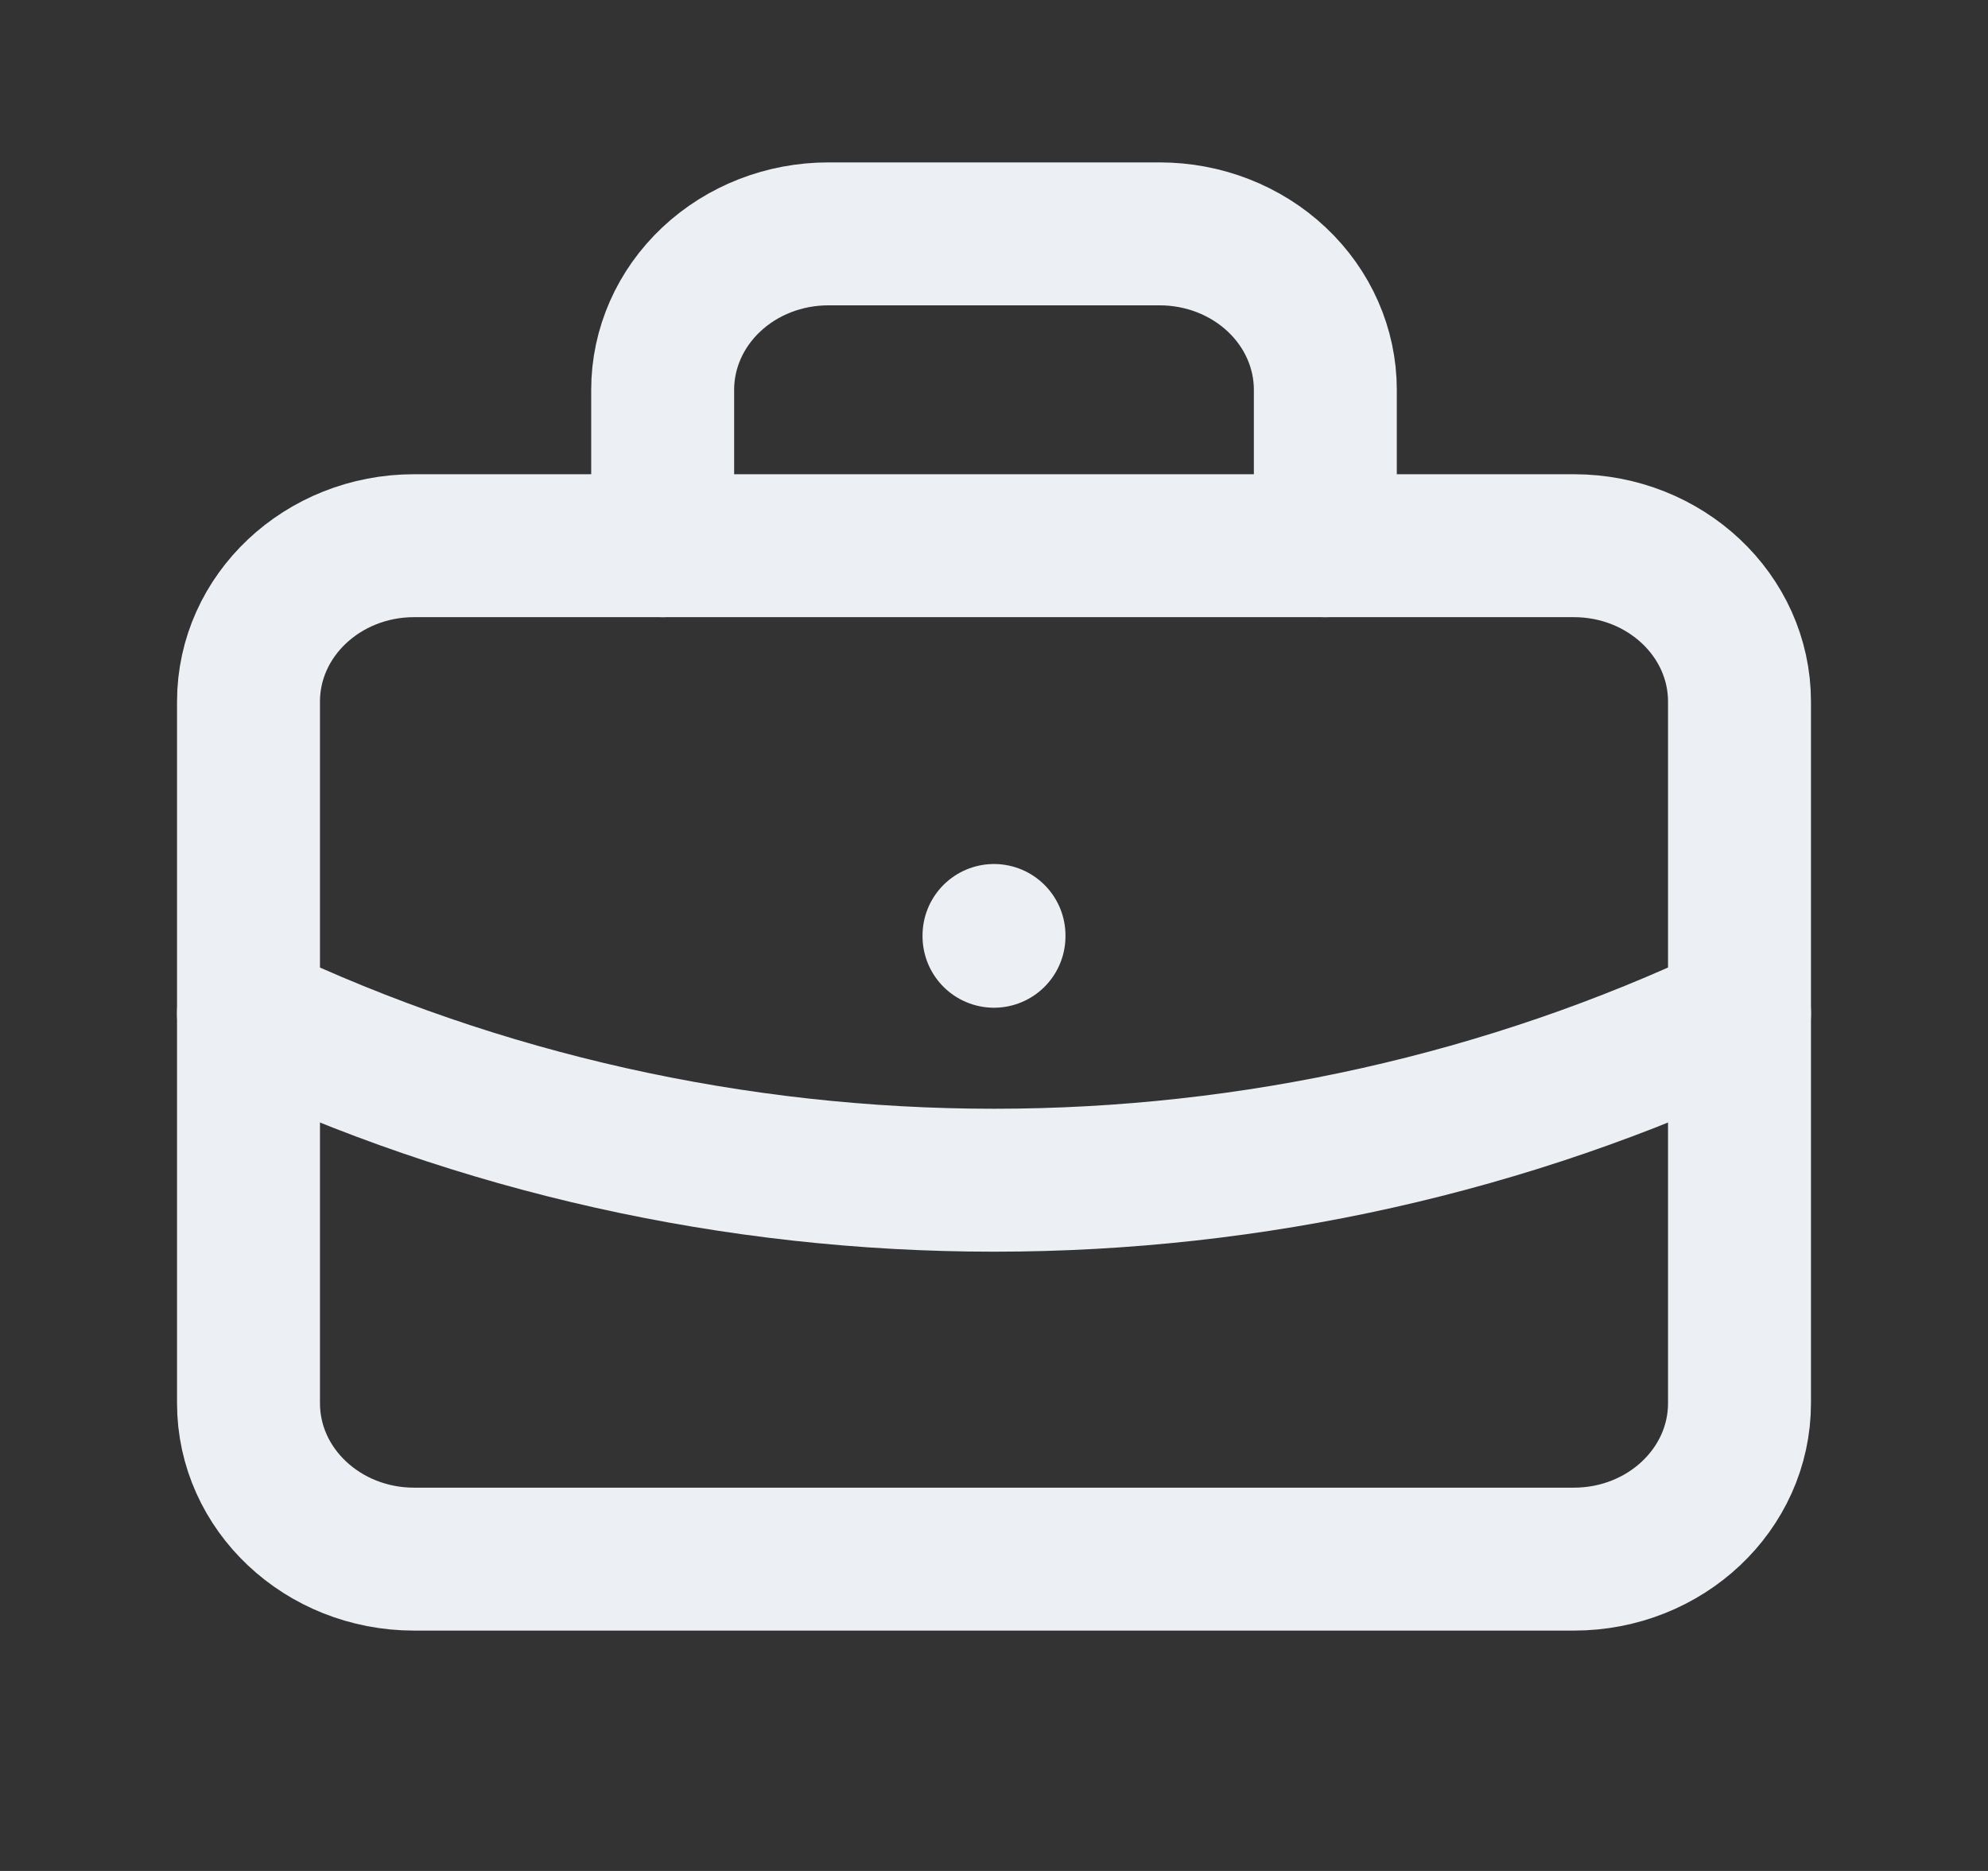 <svg width="51" height="48" viewBox="0 0 51 48" fill="none" xmlns="http://www.w3.org/2000/svg">
<rect x="0" y="0" width="51" height="48" fill="#333333" stroke="none"/>
<path d="M40.375 14H10.625C8.278 14 6.375 15.791 6.375 18V36C6.375 38.209 8.278 40 10.625 40H40.375C42.722 40 44.625 38.209 44.625 36V18C44.625 15.791 42.722 14 40.375 14Z" stroke="#ECEFF4" stroke-width="3.667" stroke-linecap="round" stroke-linejoin="round"/>
<path d="M17 14V10C17 8.939 17.448 7.922 18.245 7.172C19.042 6.421 20.123 6 21.25 6H29.75C30.877 6 31.958 6.421 32.755 7.172C33.552 7.922 34 8.939 34 10V14" stroke="#ECEFF4" stroke-width="3.667" stroke-linecap="round" stroke-linejoin="round"/>
<path d="M25.5 24V24.02" stroke="#ECEFF4" stroke-width="3.667" stroke-linecap="round" stroke-linejoin="round"/>
<path d="M6.375 26C12.307 28.813 18.857 30.279 25.5 30.279C32.143 30.279 38.693 28.813 44.625 26" stroke="#ECEFF4" stroke-width="3.667" stroke-linecap="round" stroke-linejoin="round"/>
</svg>
